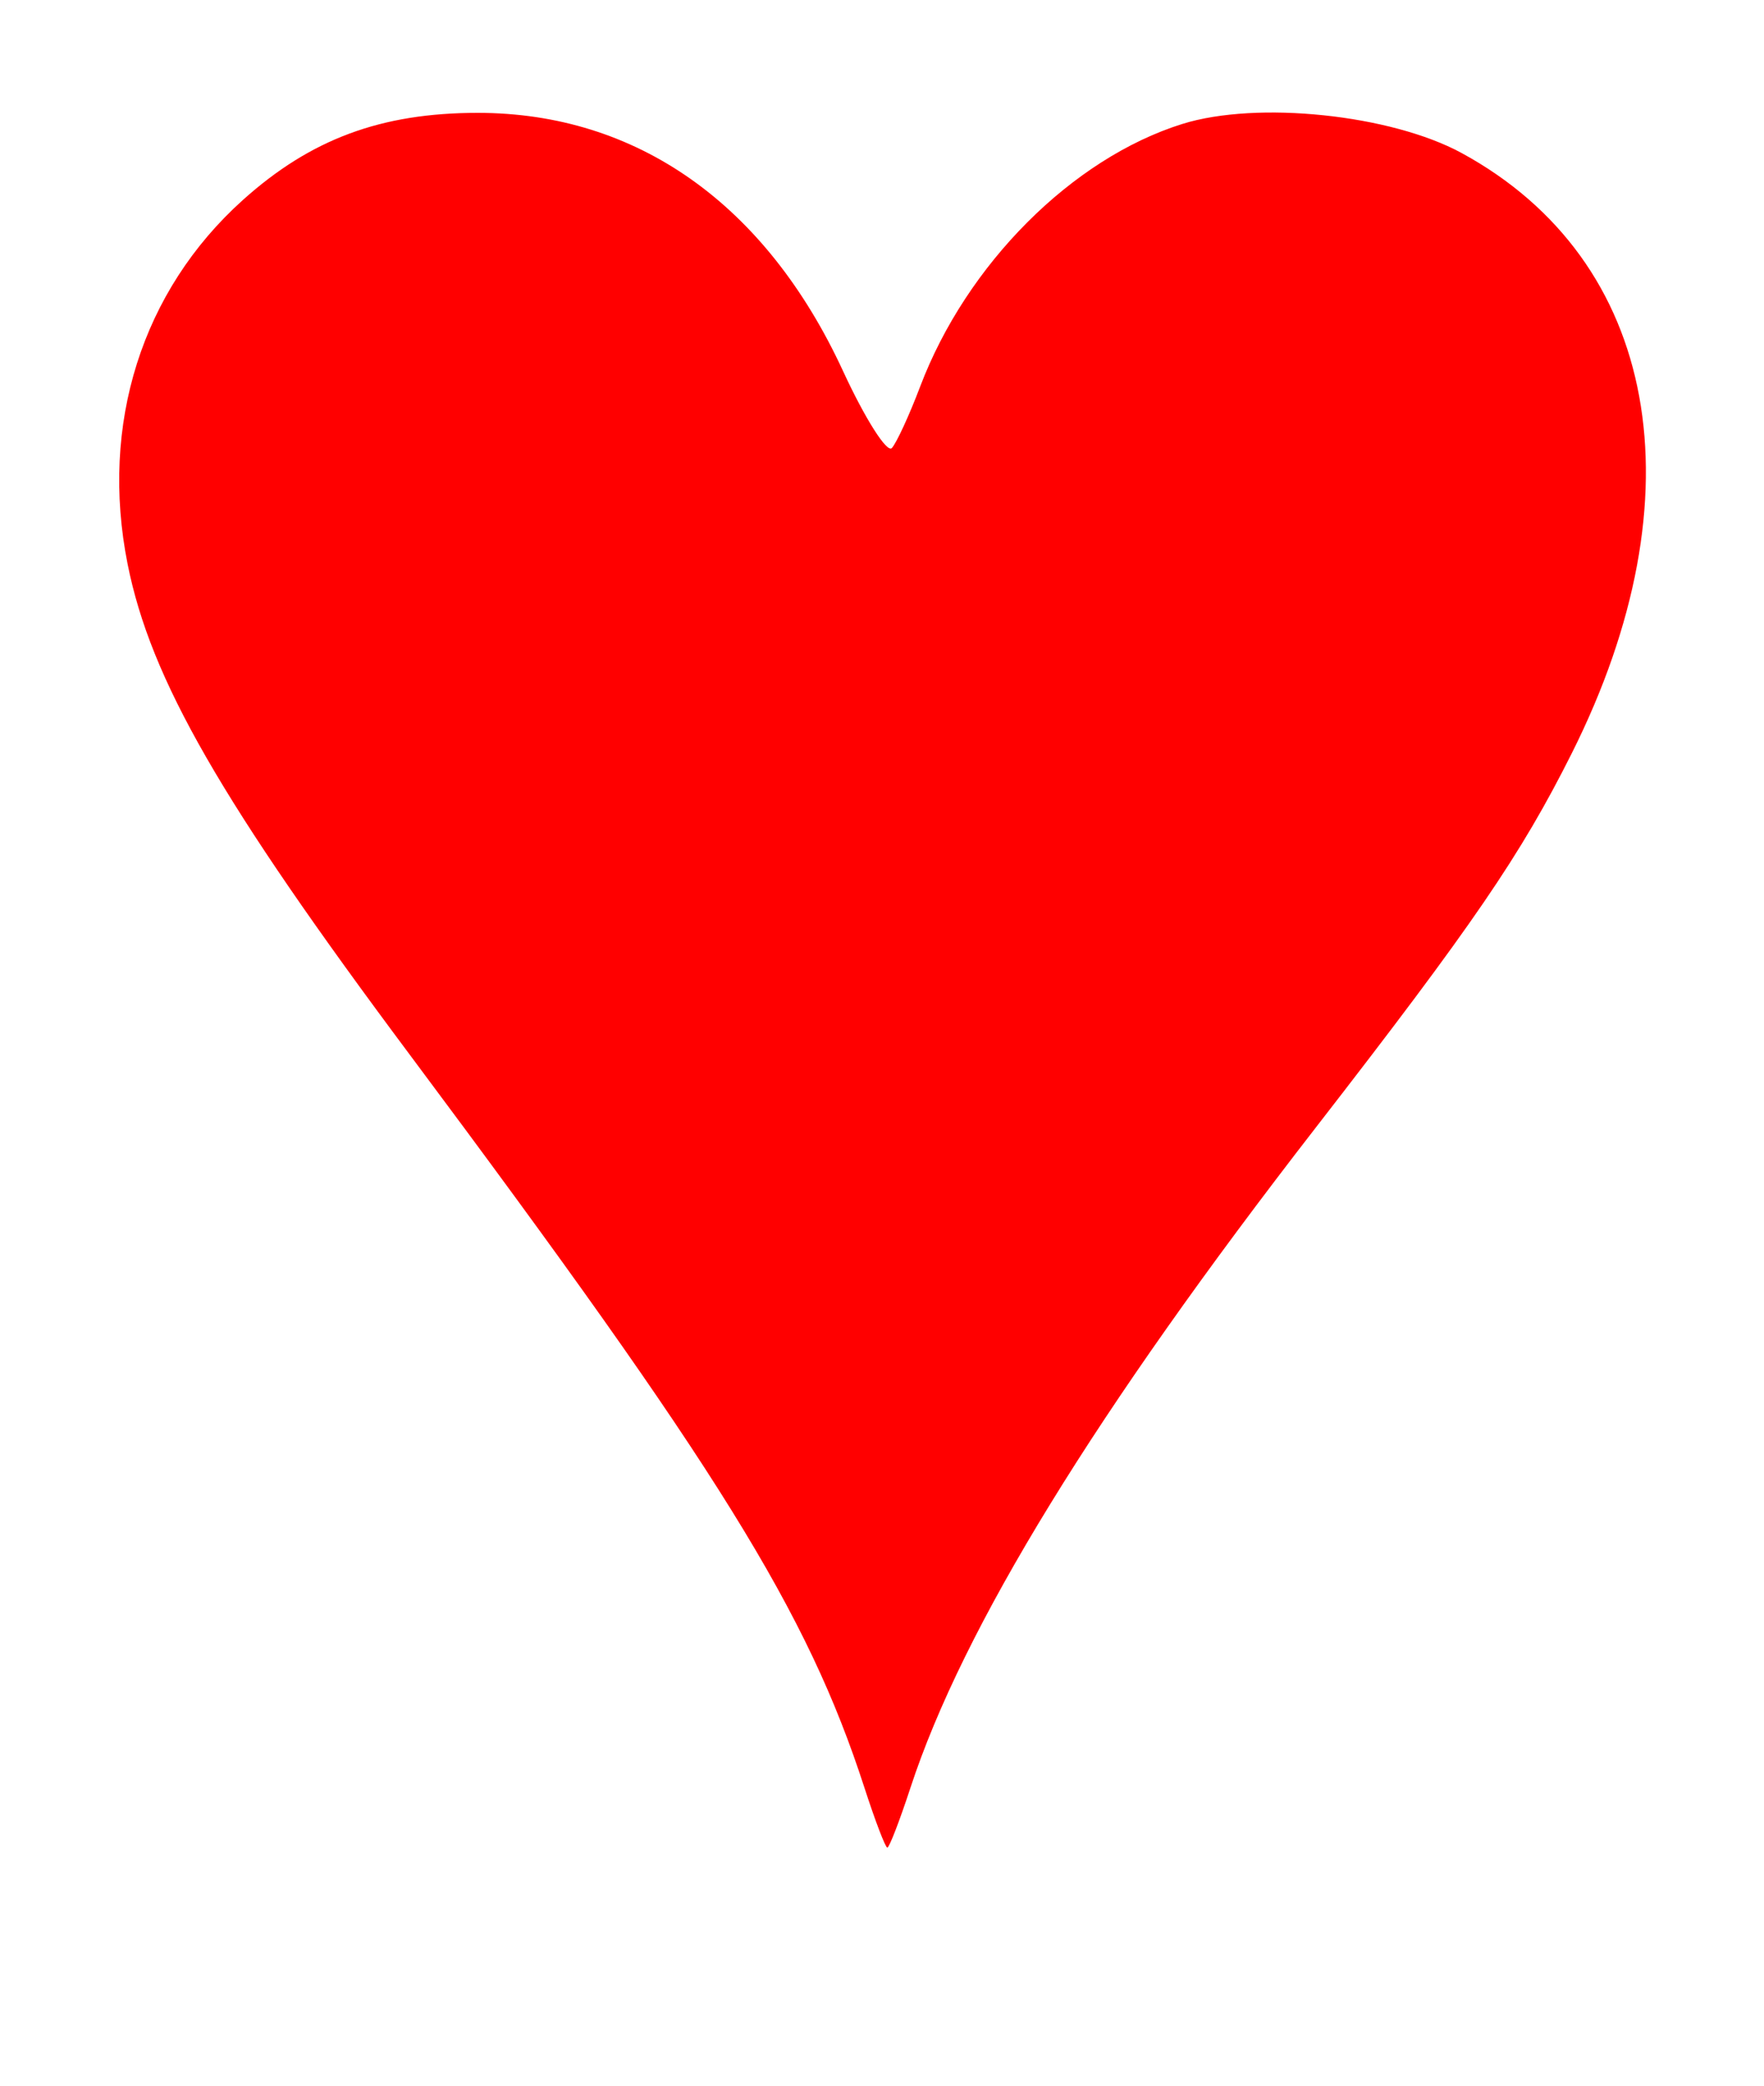 <svg xmlns:dc="http://purl.org/dc/elements/1.1/" xmlns:cc="http://creativecommons.org/ns#" xmlns:rdf="http://www.w3.org/1999/02/22-rdf-syntax-ns#" xmlns:svg="http://www.w3.org/2000/svg" xmlns="http://www.w3.org/2000/svg" xmlns:sodipodi="http://sodipodi.sourceforge.net/DTD/sodipodi-0.dtd" xmlns:inkscape="http://www.inkscape.org/namespaces/inkscape" width="148" height="175" viewBox="0 0 148 175" id="svg2" version="1.1" inkscape:version="0.91 r13725" sodipodi:docname="card heart.svg">
  <defs id="defs4"/>
  <sodipodi:namedview id="base" pagecolor="#ffffff" bordercolor="#666666" borderopacity="1.0" inkscape:pageopacity="0.0" inkscape:pageshadow="2" inkscape:zoom="3.404" inkscape:cx="189.40648" inkscape:cy="125" inkscape:document-units="px" inkscape:current-layer="layer1" showgrid="false" units="px" inkscape:window-width="1920" inkscape:window-height="1018" inkscape:window-x="1272" inkscape:window-y="-8" inkscape:window-maximized="1"/>
  <g inkscape:label="Layer 1" inkscape:groupmode="layer" id="layer1" transform="translate(0,-877.362)">
    <path style="fill:#ff0000;fill-opacity:1;stroke:none" d="M 72.527,1027.336 C 67.735,1012.549 60.314,1000.586 34.363,965.82 18.536,944.617 12.638,934.363 10.708,924.692 c -2.344,-11.743 1.197,-22.934 9.665,-30.548 5.694,-5.119 11.608,-7.314 19.709,-7.314 13.354,0 24.174,7.645 30.646,21.653 1.853,4.011 3.699,6.919 4.102,6.463 0.403,-0.456 1.467,-2.768 2.365,-5.138 3.89,-10.271 12.754,-19.153 22,-22.047 6.269,-1.962 17.497,-0.794 23.434,2.437 16.528,8.996 20.132,28.661 9.233,50.378 -4.283,8.535 -8.263,14.352 -21.472,31.384 -18.466,23.81 -29.595,41.935 -34.002,55.375 -0.906,2.765 -1.779,5.027 -1.94,5.027 -0.16,0 -1.025,-2.262 -1.921,-5.027 z" id="path5865" inkscape:connector-curvature="0"/>
  </g>
</svg>